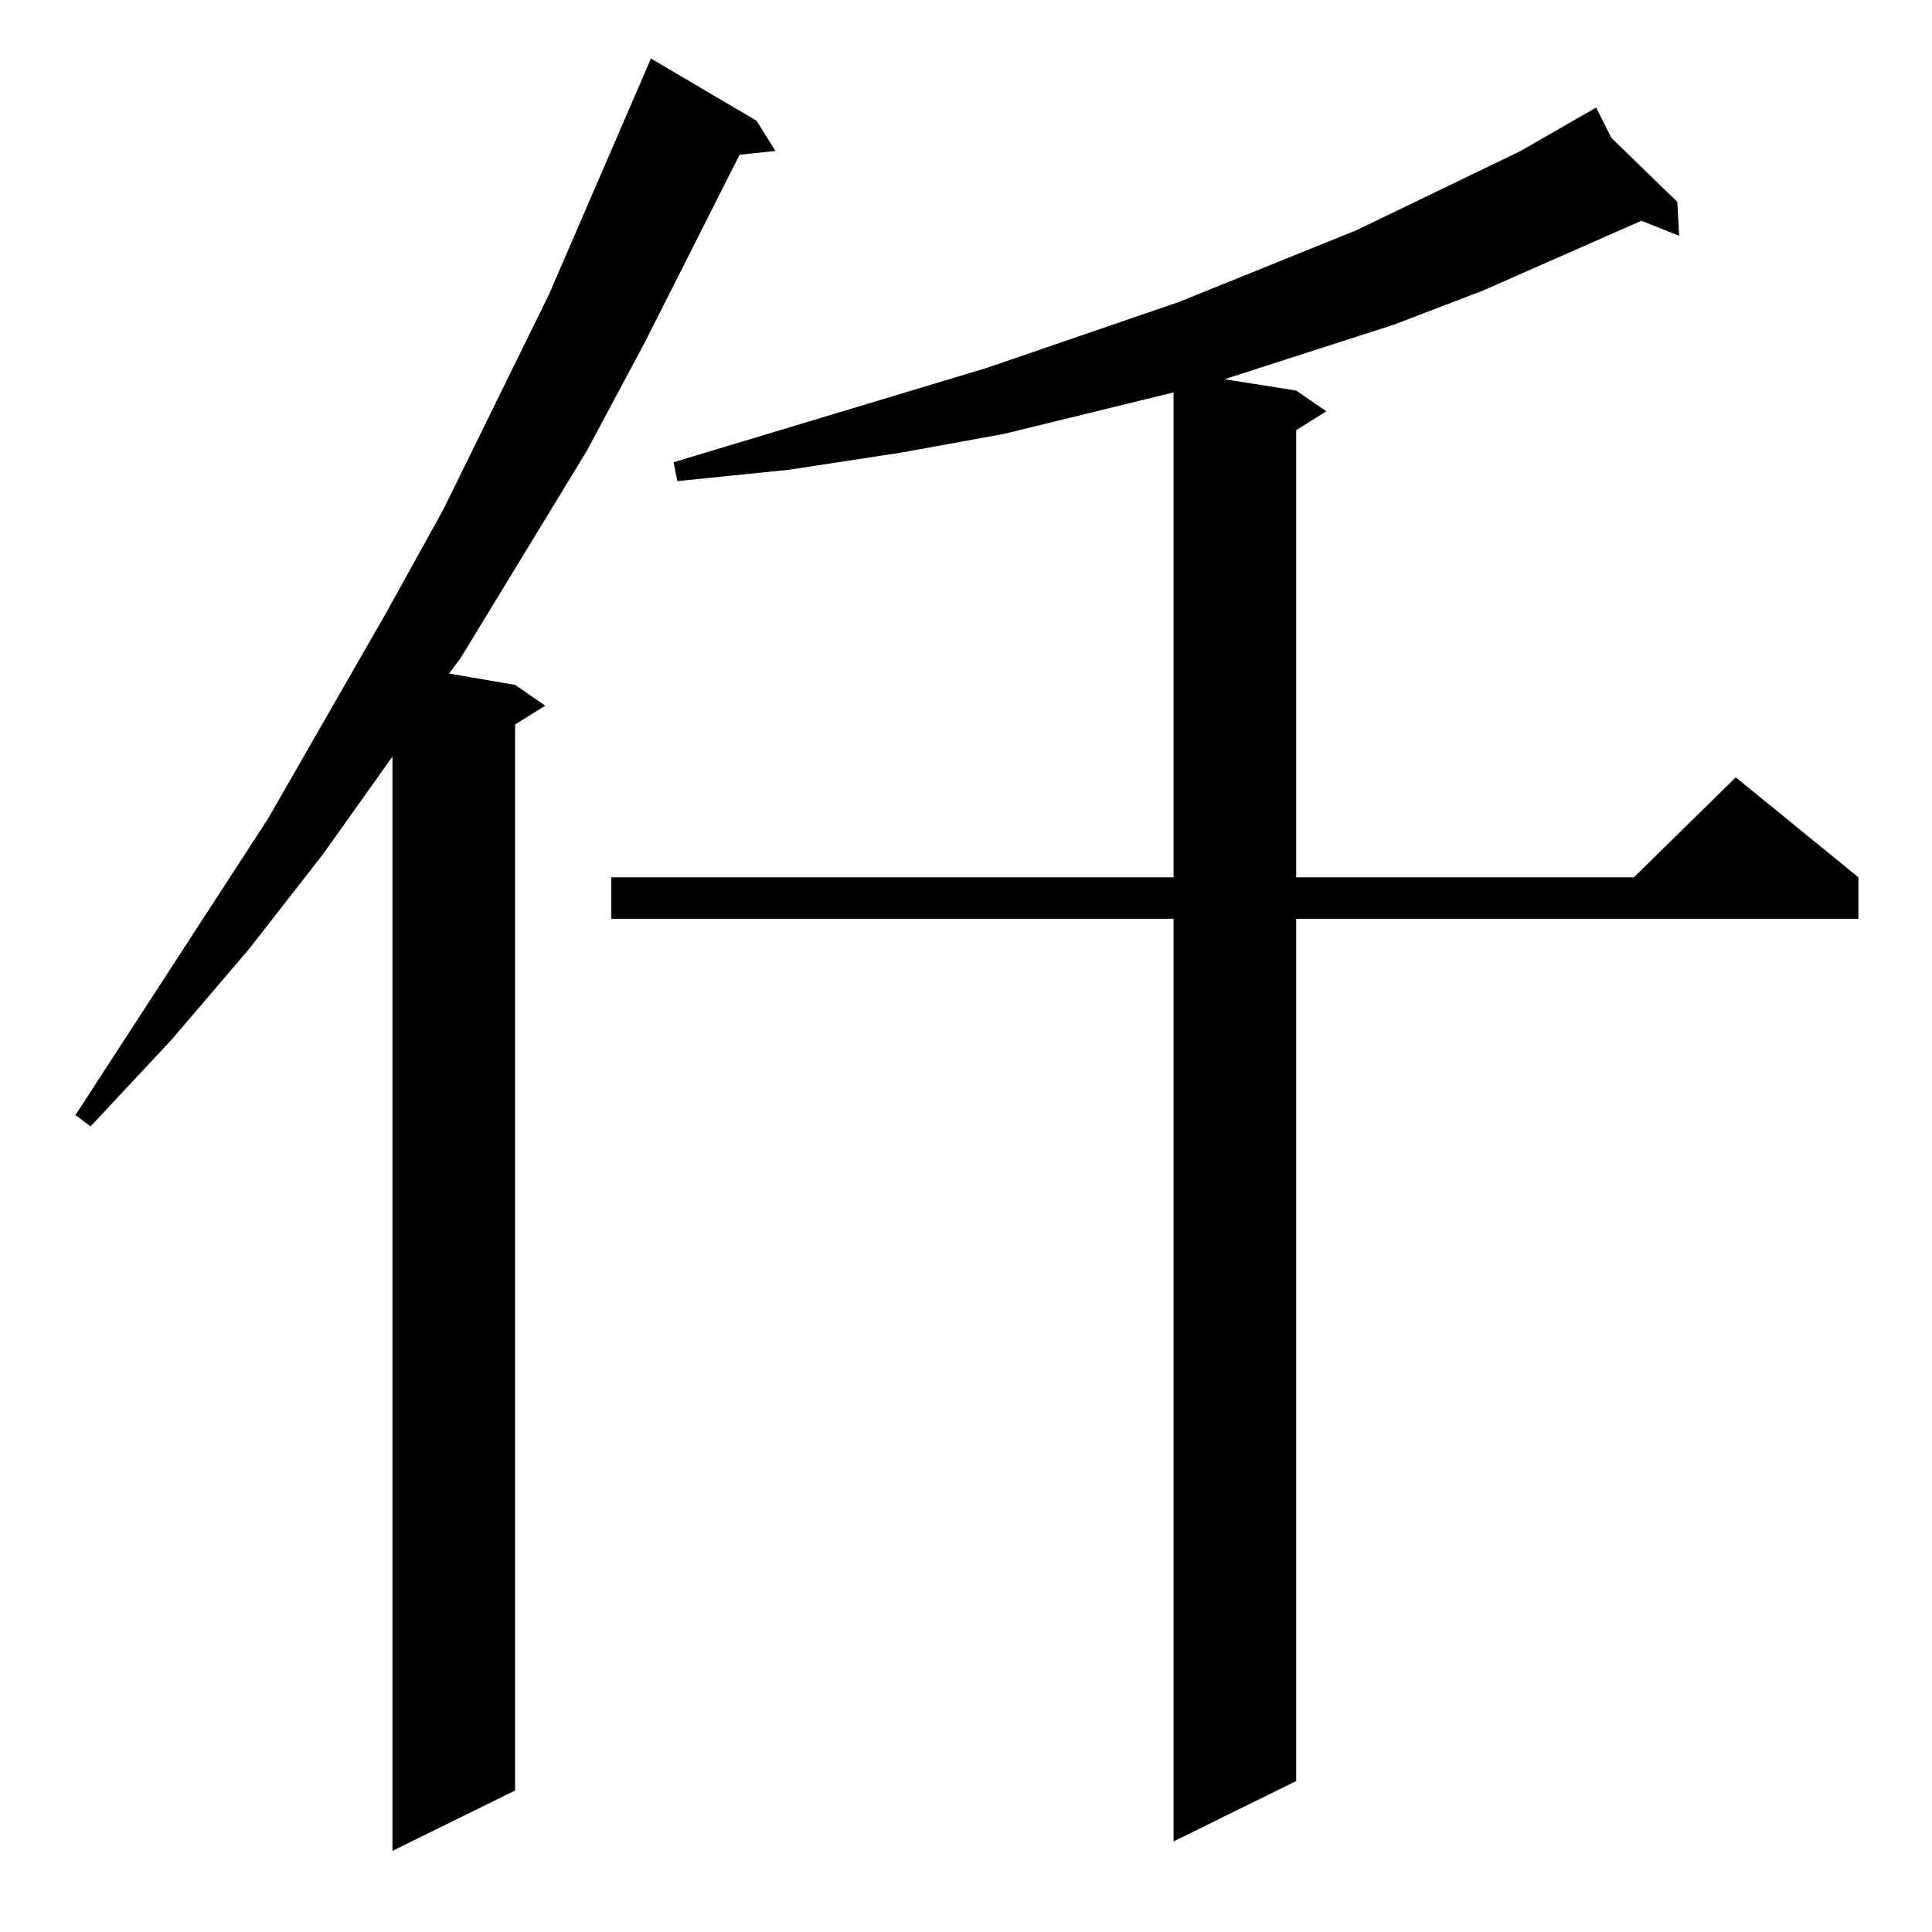<?xml version="1.0" standalone="no"?>
<!DOCTYPE svg PUBLIC "-//W3C//DTD SVG 1.1//EN" "http://www.w3.org/Graphics/SVG/1.1/DTD/svg11.dtd" >
<svg xmlns="http://www.w3.org/2000/svg" xmlns:xlink="http://www.w3.org/1999/xlink" version="1.1" viewBox="0 -144 1024 1024">
  <g transform="matrix(1 0 0 -1 0 880)">
   <path fill="currentColor"
d="M401 960l10 -16l-19 -2l-50 -99l-31 -58l-67 -110l-6 -8l35 -6l16 -11l-16 -10v-565l-65 -32v580l-37 -52l-39 -50l-41 -48l-43 -46l-8 6l102 157l62 108l31 56l56 114l51 118l3 7zM854 951l35 -34l1 -18l-20 8l-84 -37l-47 -18l-90 -29l38 -6l16 -11l-16 -10v-237h179
l54 53l65 -53v-22h-298v-457l-65 -32v489h-298v22h298v257l-90 -22l-55 -10l-59 -9l-59 -6l-2 10l166 50l102 35l94 38l87 42l40 23z" />
  </g>

</svg>
